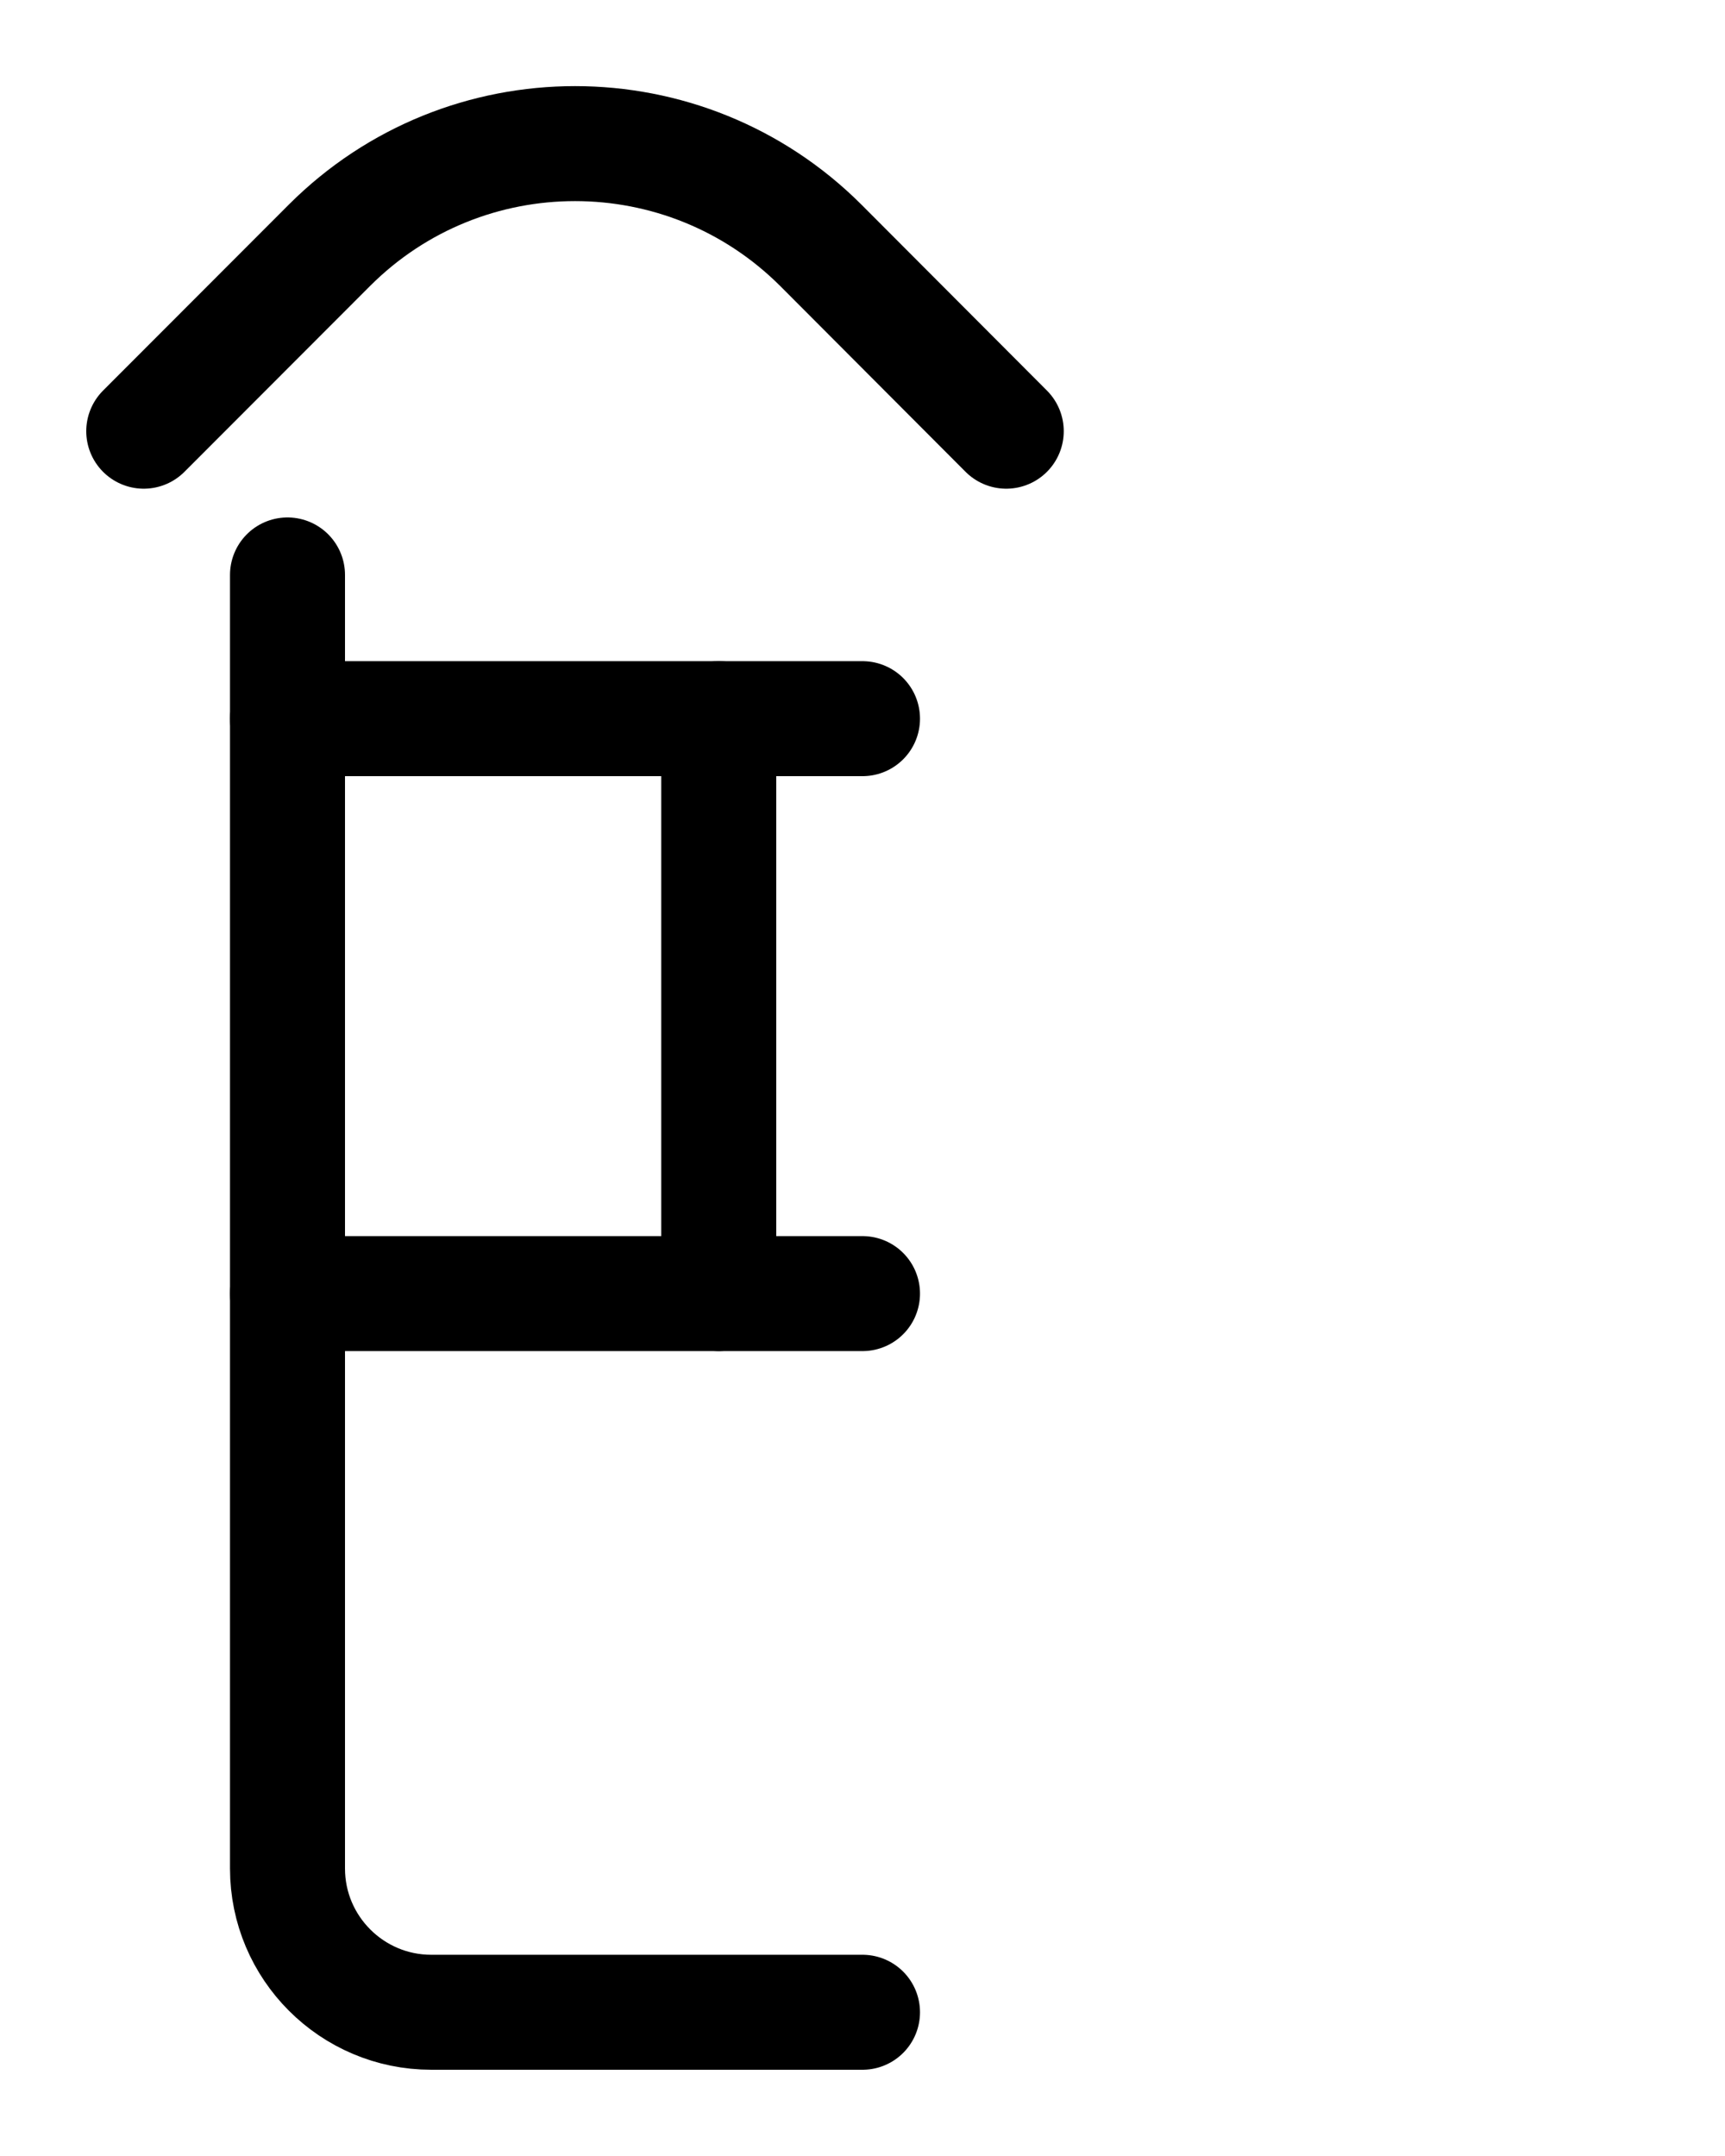 <?xml version="1.0" encoding="utf-8"?>
<!-- Generator: Adobe Illustrator 26.0.0, SVG Export Plug-In . SVG Version: 6.00 Build 0)  -->
<svg version="1.1" id="图层_1" xmlns="http://www.w3.org/2000/svg" xmlns:xlink="http://www.w3.org/1999/xlink" x="0px" y="0px"
	 viewBox="0 0 720 900" style="enable-background:new 0 0 720 900;" xml:space="preserve">
<style type="text/css">
	.st0{fill:none;stroke:#000000;stroke-width:48;stroke-linecap:round;stroke-linejoin:round;stroke-miterlimit:10;}
</style>
<path class="st0" d="M60,180l77.5-77.6c56.6-56.6,148.4-56.6,205.1,0L420,180"/>
<line class="st0" x1="360" y1="300" x2="120" y2="300"/>
<line class="st0" x1="120" y1="540" x2="360" y2="540"/>
<line class="st0" x1="300" y1="300" x2="300" y2="540"/>
<path class="st0" d="M120,240v540c0,33.1,26.9,60,60,60h180"/>
</svg>
